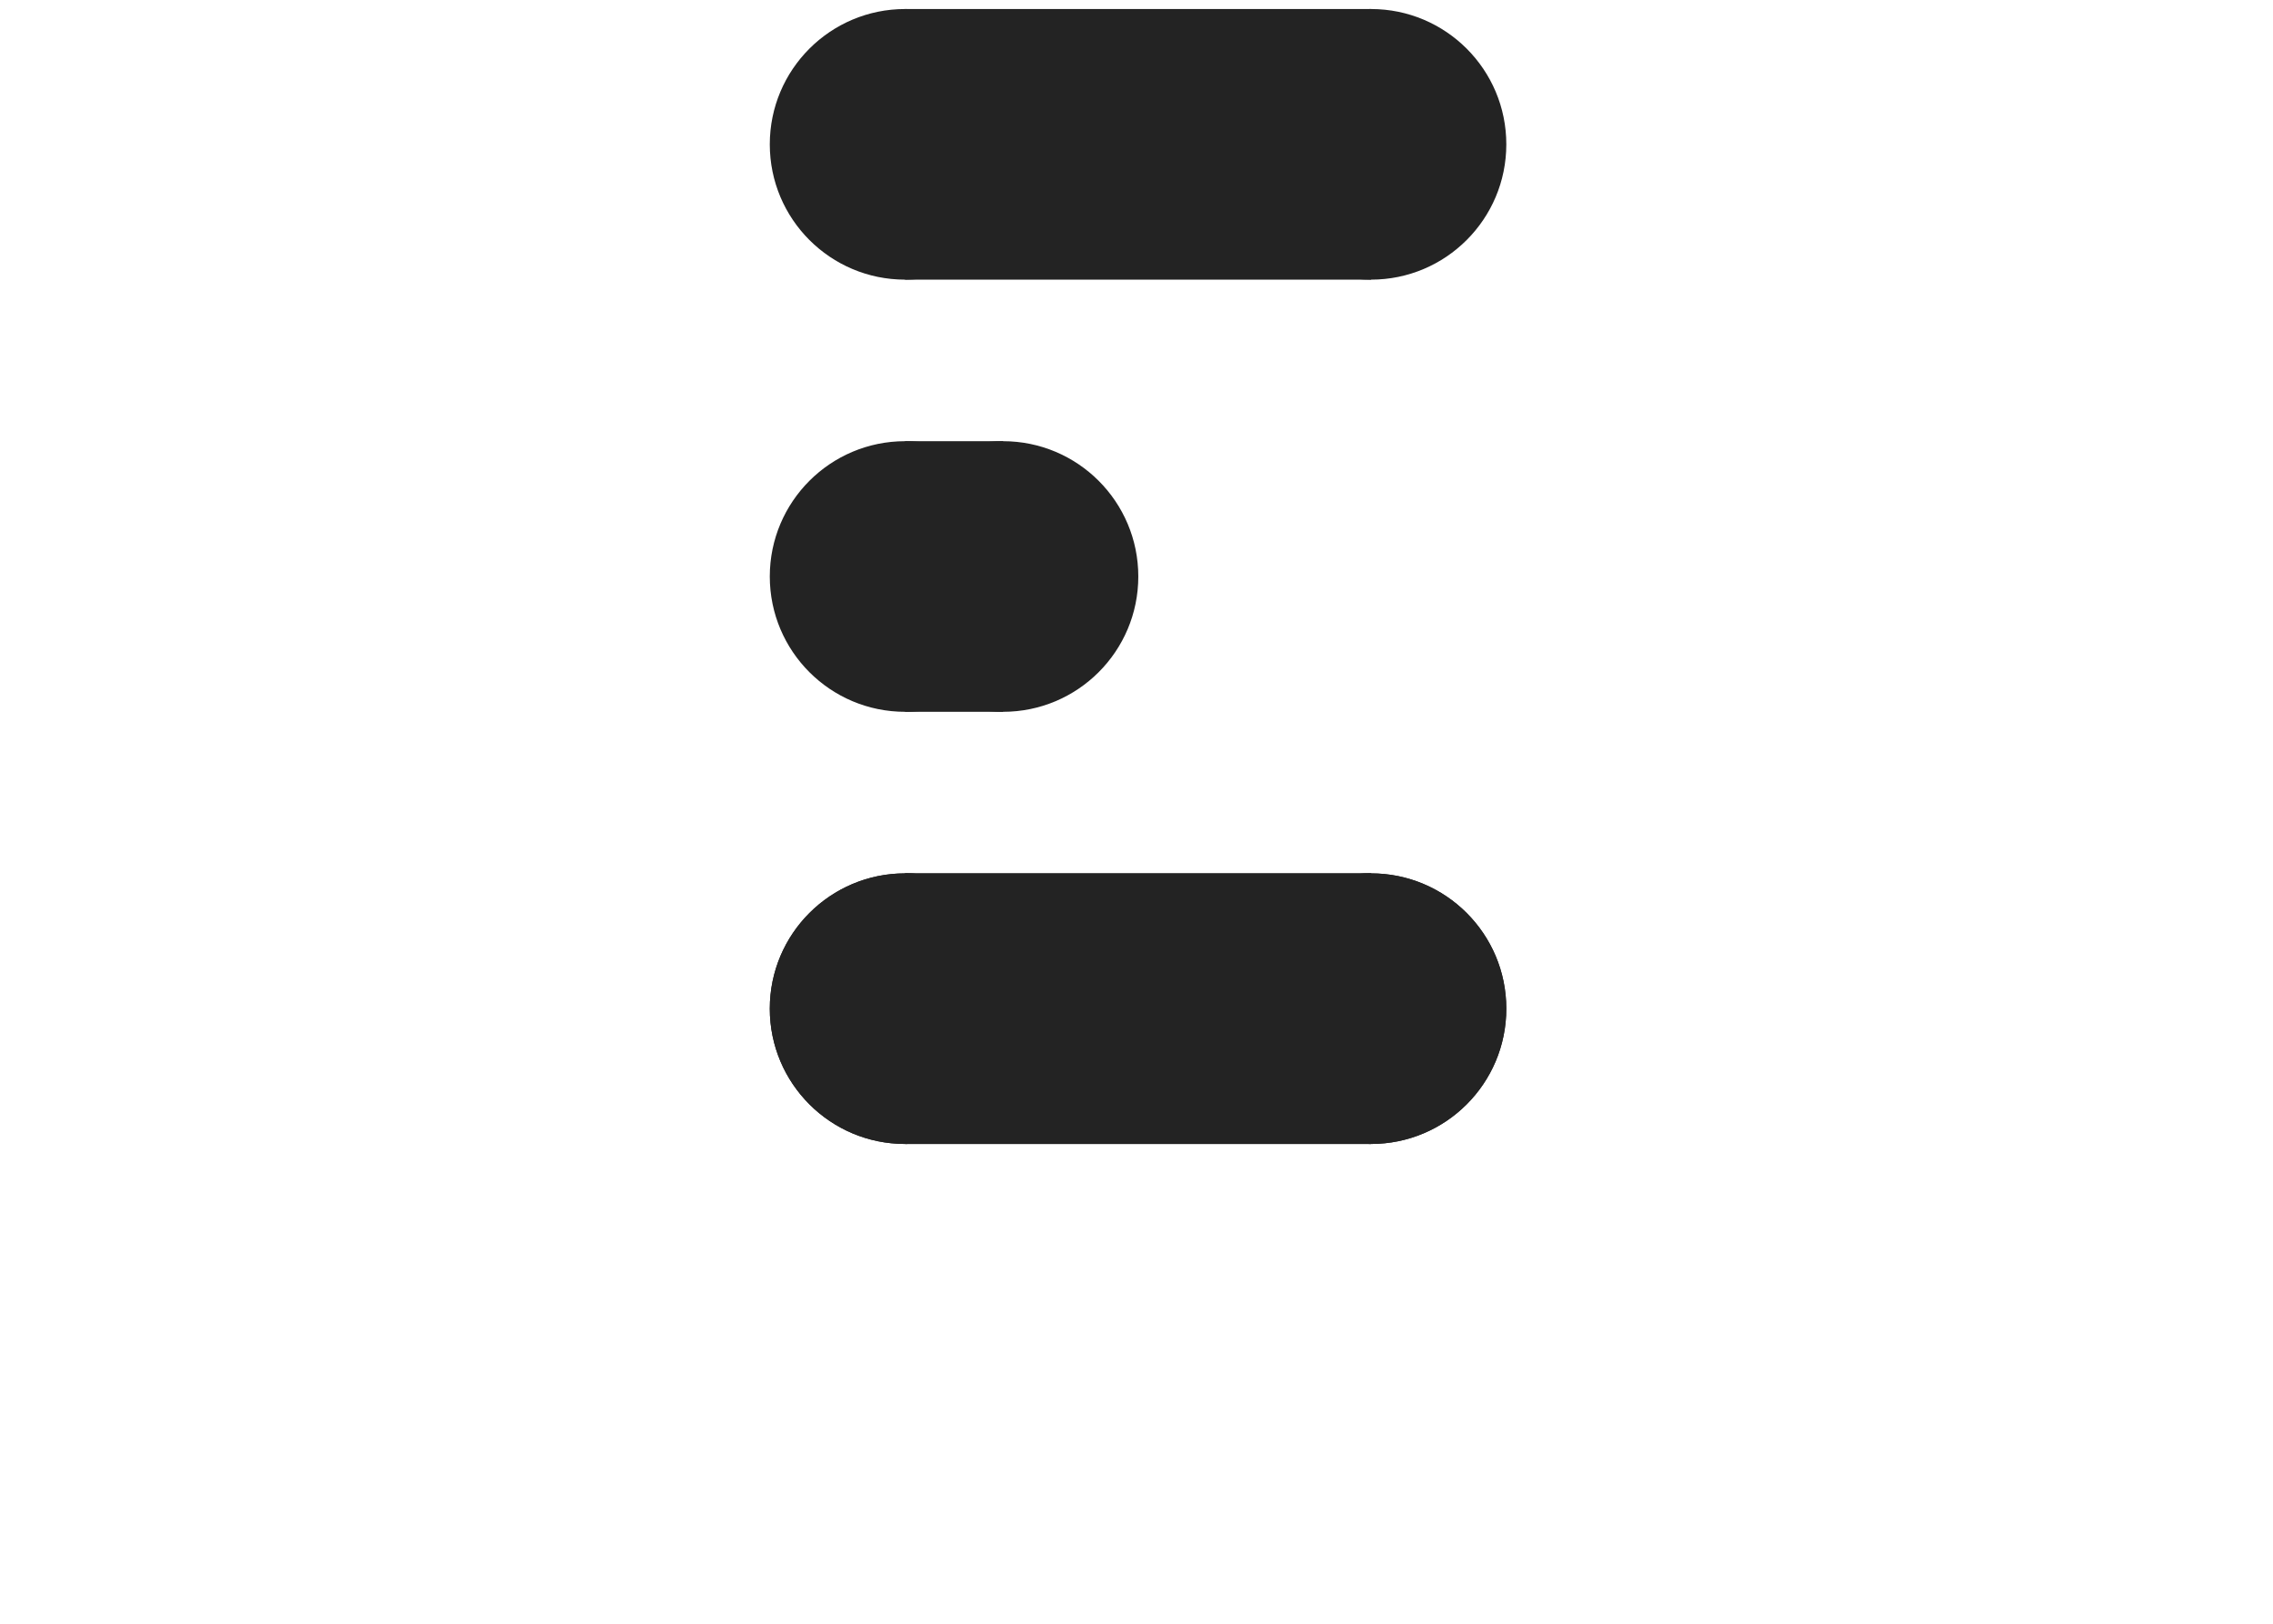 <svg width="100%" height="100%" viewBox="0 0 63 45" version="1.1" xmlns="http://www.w3.org/2000/svg" xmlns:xlink="http://www.w3.org/1999/xlink" xml:space="preserve" style="fill-rule:evenodd;clip-rule:evenodd;stroke-linejoin:round;stroke-miterlimit:1.414;">

    <defs>
        <style type="text/css">
            @keyframes hideShowMove {
            0% { opacity: 1;  transform: translate(0px, 0px);}
            10% { opacity: 1;  transform: translate(-1px, 0px);}
            25% { opacity: 1;  transform: translate(0px, 0px);}
            60% {opacity:0;}
            90% { opacity: 0;  transform: translate(40px, 0px);}
            100% { opacity: 0;  transform: translate(40px, 0px);}
            } 

            .Top {
            animation: hideShowMove 0.8s infinite cubic-bezier(0.4, 0.0, 0.2, 1);
            }

            @keyframes MoveMiddle{
            0% {width:40px; transform: translate(0px, 0px);}
            10% {width:40px; transform: translate(0px, 0px);}
            25% {width:40px; transform: translate(0px, 0px);}
            80% {width:60px; transform: translate(0px, -12px);}
            100% {width:60px; transform: translate(0px, -12px);}
            }

            .Middle{
            animation: MoveMiddle 0.8s infinite cubic-bezier(0.4, 0.0, 0.2, 1);
            }

            @keyframes ExpandMiddleRect{
            0% {transform: scaleX(1);}
            10% {transform: scaleX(1);}
            25% {transform: scaleX(1);}
            80% {transform: scaleX(4.9) translateX(-20px);}
            100% {transform: scaleX(4.9) translateX(-20px);}
            }
            
            .MiddleMiddle{
            animation: ExpandMiddleRect 0.8s infinite cubic-bezier(0.4, 0.0, 0.2, 1);
            }
            
            @keyframes MoveMiddleRight{
            0% {transform: translateX(0px);}
            10% {transform: translateX(0px);}
            25% {transform: translateX(0px);}
            80% {transform: translateX(10px);}
            100% {transform: translateX(10px);}
            }
            
            .MiddleRight{
            animation: MoveMiddleRight 0.8s infinite cubic-bezier(0.4, 0.0, 0.2, 1);
            }
            

            @keyframes MoveBottom{
            0% {transform: translate(0px, 0px);}
            10% {transform: translate(0px, 0px));}
            25% {transform: translate(0px, 0px);}
            85% {transform: translate(0px, -12px);}
            100% {transform: translate(0px, -12px);}
            }

            .Bottom{
            animation: MoveBottom 0.8s infinite cubic-bezier(0.4, 0.0, 0.2, 1);
            }
            
            @keyframes MinimizeBottomRect{
            0% {transform: scaleX(1);}
            10% {transform: scaleX(1);}
            25% {transform: scaleX(1);}
            80% {transform: scaleX(0.28) translateX(64px);}
            100% {transform: scaleX(0.28) translateX(64px);}
            }
            
            .BottomMiddle{
            animation: MinimizeBottomRect 0.8s infinite cubic-bezier(0.4, 0.0, 0.2, 1);
            }
            
            @keyframes MoveBottomRight{
            0% {transform: translateX(0px);}
            10% {transform: translateX(0px);}
            25% {transform: translateX(0px);}
            80% {transform: translateX(-10.2px);}
            100% {transform: translateX(-10.2px);}
            }
            
            .BottomRight{
            animation: MoveBottomRight 0.8s infinite cubic-bezier(0.4, 0.0, 0.2, 1);
            }

            @keyframes MoveUnderneath{
            0% {opacity: 0;transform: translate(0px, 12px);}
            10% {opacity: 0;transform: translate(0px, 12px)}
            25% {opacity: 0;transform: translate(0px, 12px)}
            90% {opacity: 1;transform: translate(0px, 0px)}
            100% {opacity: 1;transform: translate(0px, 0px)}
            }

            .Underneath{
            animation: MoveUnderneath 0.8s infinite cubic-bezier(0.4, 0.0, 0.2, 1);

            }


        </style>

    </defs>




    <g id="Cicero-E">

        <g class="Top">

            <circle class="TopRight" cx="38" cy="4" r="3.75" style="fill:#232323;"/>

            <rect class="TopMiddle" x="25.086" y="0.25" width="12.914" height="7.5" style="fill:#232323;"/>

            <circle class="TopLeft" cx="25.086" cy="4" r="3.75" style="fill:#232323;"/>
        </g>

        <g class="Middle">

            <circle class="MiddleRight" cx="27.8" cy="15.977" r="3.75" style="fill:#232323;"/>

            <circle class="MiddleLeft" cx="25.086" cy="15.977" r="3.75" style="fill:#232323;"/>

            <rect class="MiddleMiddle" x="25.086" y="12.227" width="2.714" height="7.5" style="fill:#232323;"/>

        </g>

        <g class="Bottom">

            <circle class="BottomRight" cx="38" cy="27.954" r="3.75" style="fill:#232323;"/>

            <circle class="BottomLeft" cx="25.086" cy="27.954" r="3.75" style="fill:#232323;"/>

            <rect class="BottomMiddle" x="25.086" y="24.204" width="12.914" height="7.5" style="fill:#232323;"/></g>

        <g class="Underneath">

            <circle class="UnderneathRight" cx="38" cy="27.954" r="3.75" style="fill:#232323;"/>

            <circle class="UnderneathLeft" cx="25.086" cy="27.954" r="3.75" style="fill:#232323;"/>

            <rect class="UnderneathMiddle" x="25.086" y="24.204" width="12.914" height="7.5" style="fill:#232323;"/></g>


    </g>
</svg>